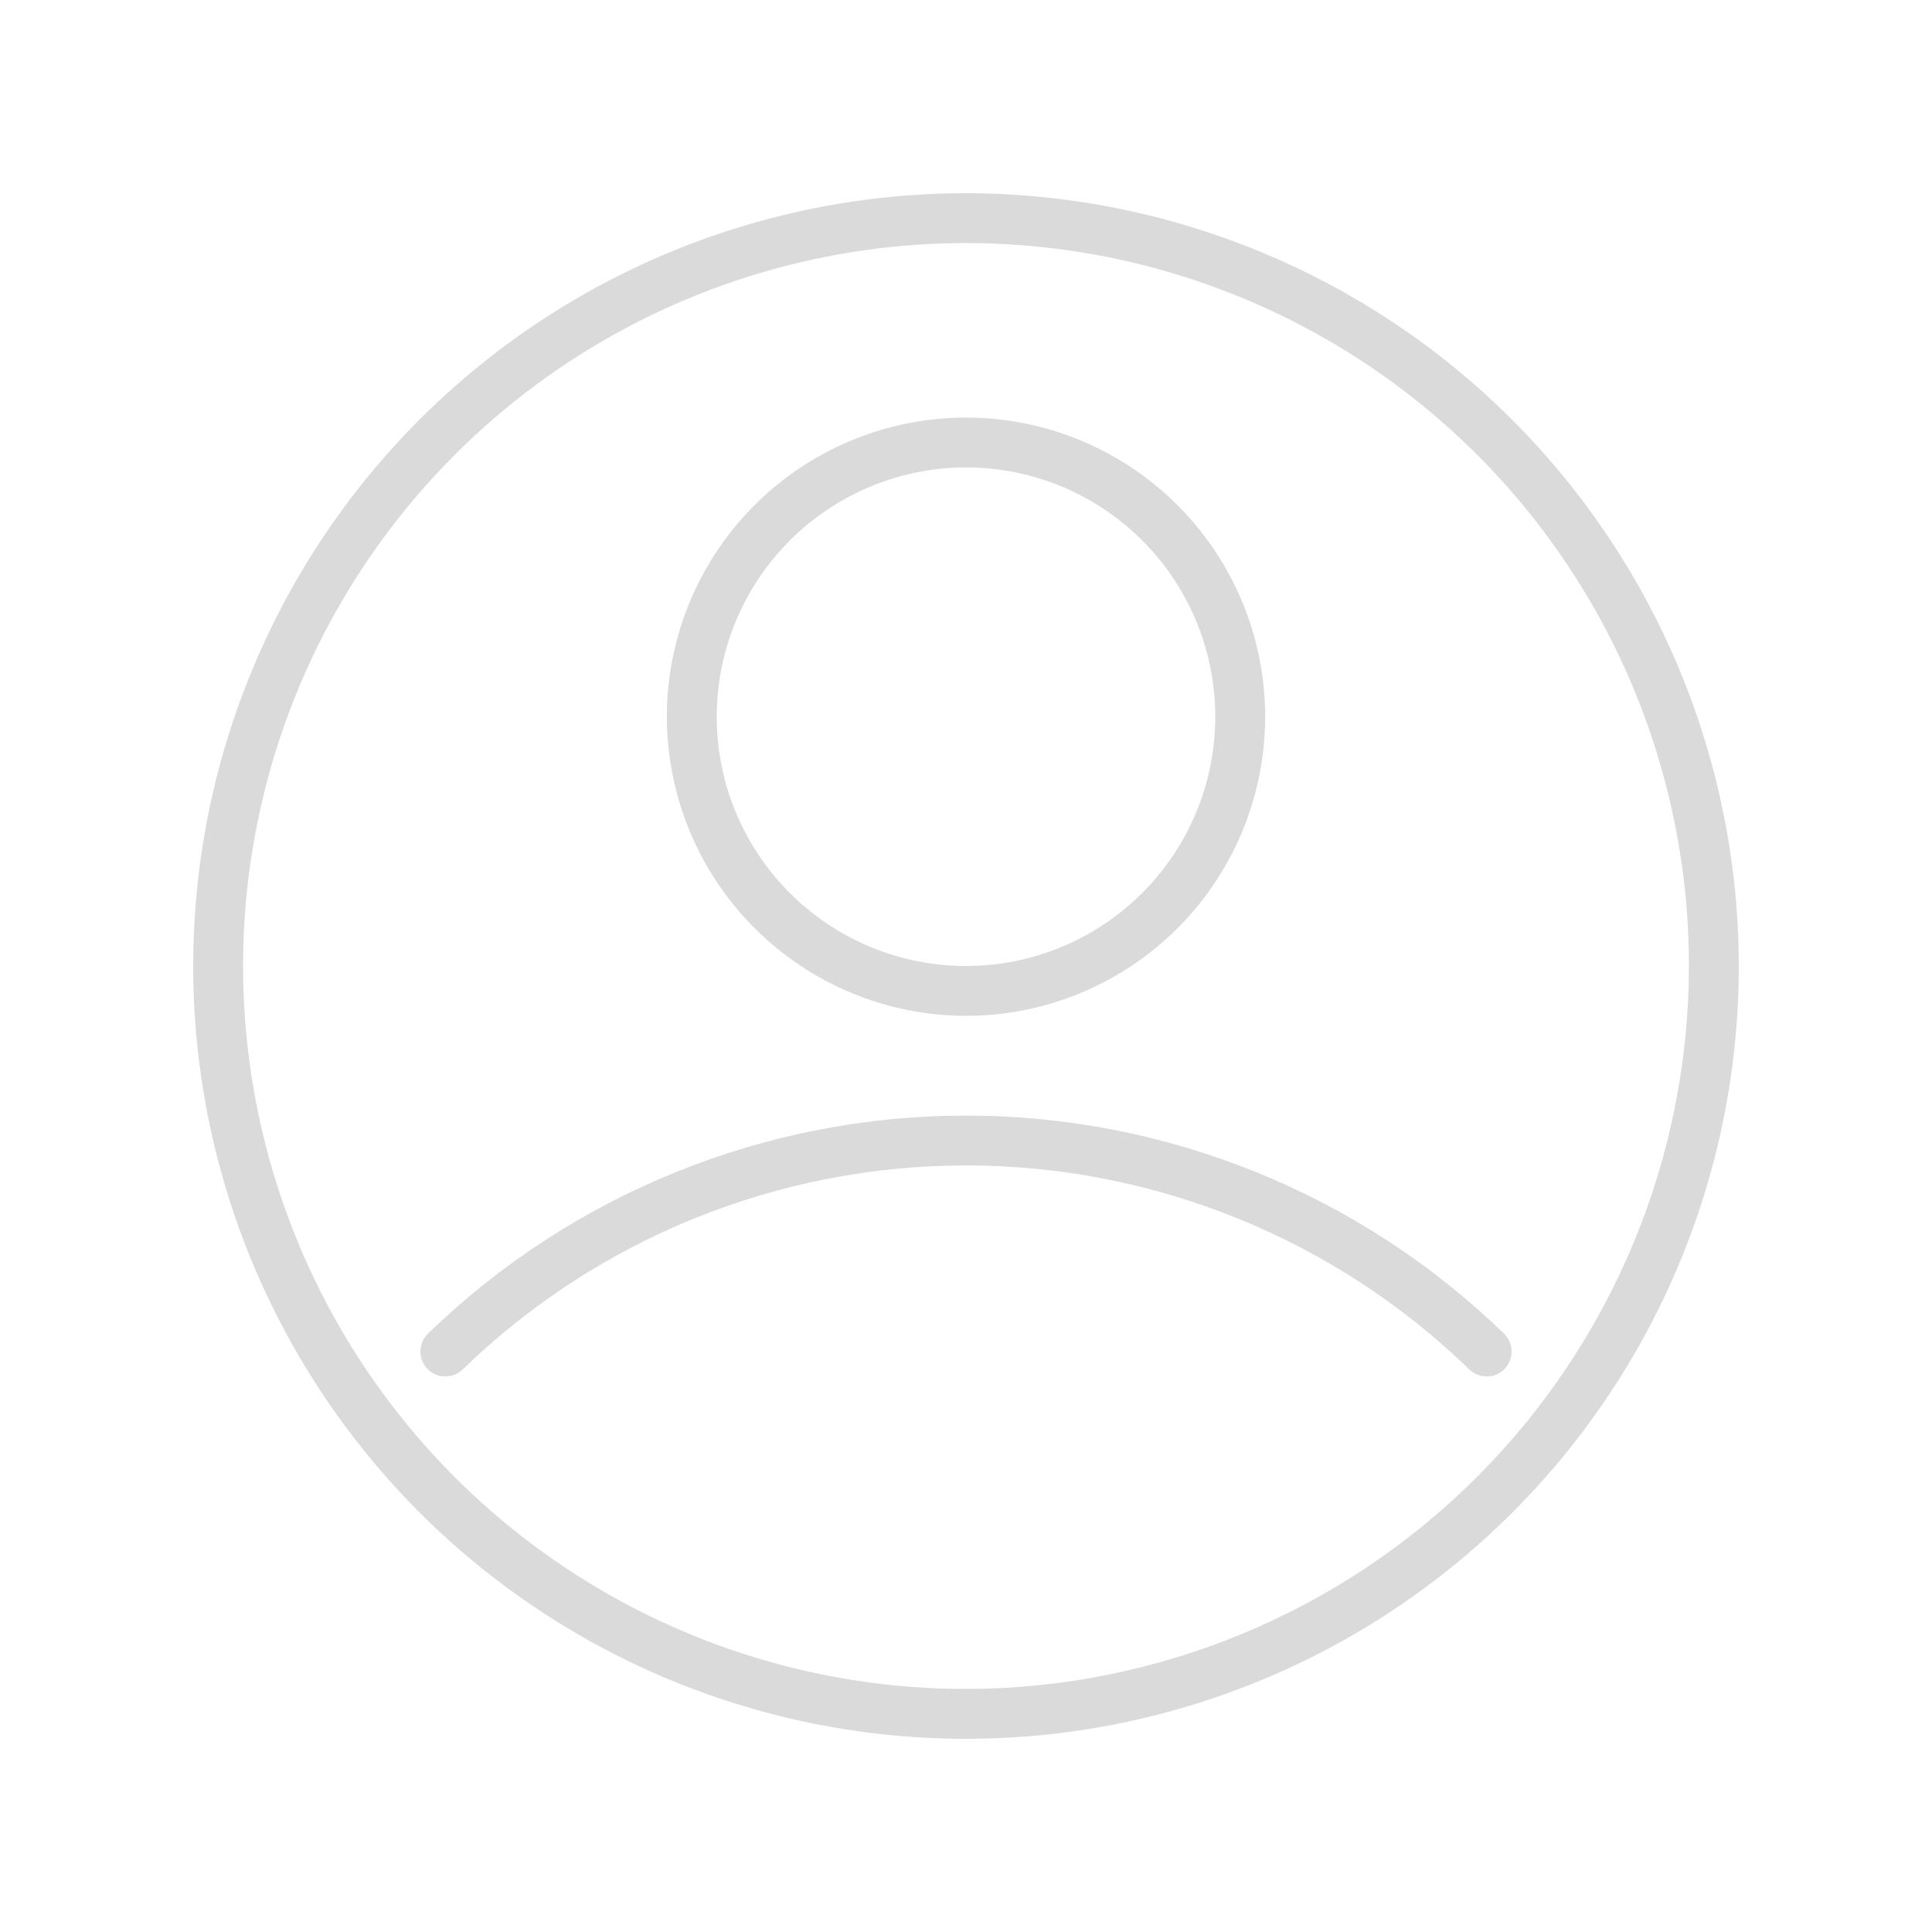 <svg width="40" height="40" viewBox="0 0 40 40" fill="none" xmlns="http://www.w3.org/2000/svg">
<path d="M20 4C16.835 4 13.742 4.938 11.111 6.696C8.48 8.455 6.429 10.953 5.218 13.877C4.007 16.801 3.69 20.018 4.307 23.121C4.925 26.225 6.449 29.076 8.686 31.314C10.924 33.551 13.775 35.075 16.879 35.693C19.982 36.31 23.199 35.993 26.123 34.782C29.047 33.571 31.545 31.52 33.303 28.889C35.062 26.258 36 23.165 36 20C35.995 15.758 34.308 11.691 31.308 8.692C28.309 5.692 24.242 4.005 20 4ZM20 34.968C17.04 34.968 14.146 34.09 11.684 32.445C9.223 30.8 7.304 28.463 6.172 25.728C5.039 22.993 4.742 19.983 5.32 17.08C5.897 14.177 7.323 11.509 9.416 9.416C11.509 7.323 14.177 5.897 17.08 5.32C19.983 4.742 22.993 5.039 25.728 6.172C28.463 7.304 30.8 9.223 32.445 11.684C34.09 14.146 34.968 17.04 34.968 20C34.963 23.968 33.385 27.773 30.579 30.579C27.773 33.385 23.968 34.963 20 34.968Z" fill="#DADADA"/>
<path d="M31.142 27.614C28.157 24.717 24.16 23.097 20 23.097C15.84 23.097 11.844 24.717 8.858 27.614C8.761 27.71 8.706 27.84 8.704 27.977C8.703 28.113 8.755 28.244 8.85 28.342C8.945 28.44 9.075 28.496 9.212 28.498C9.348 28.5 9.48 28.449 9.578 28.354C12.37 25.645 16.109 24.129 20 24.129C23.891 24.129 27.63 25.645 30.422 28.354C30.52 28.449 30.652 28.5 30.788 28.498C30.925 28.496 31.055 28.44 31.15 28.342C31.245 28.244 31.297 28.113 31.296 27.977C31.294 27.84 31.239 27.71 31.142 27.614Z" fill="#DADADA"/>
<path d="M20 21.032C21.225 21.032 22.422 20.669 23.441 19.988C24.459 19.308 25.253 18.341 25.722 17.209C26.191 16.077 26.314 14.832 26.075 13.63C25.835 12.429 25.246 11.325 24.379 10.459C23.513 9.593 22.41 9.003 21.208 8.764C20.007 8.525 18.762 8.648 17.63 9.117C16.498 9.585 15.531 10.379 14.85 11.398C14.17 12.416 13.806 13.614 13.806 14.839C13.808 16.481 14.461 18.055 15.623 19.216C16.784 20.377 18.358 21.03 20 21.032ZM20 9.677C21.021 9.677 22.019 9.98 22.867 10.547C23.716 11.114 24.378 11.92 24.768 12.864C25.159 13.807 25.261 14.844 25.062 15.846C24.863 16.847 24.371 17.767 23.649 18.488C22.928 19.21 22.008 19.702 21.007 19.901C20.006 20.1 18.968 19.998 18.025 19.607C17.082 19.216 16.276 18.555 15.709 17.706C15.141 16.857 14.839 15.86 14.839 14.839C14.84 13.47 15.384 12.158 16.352 11.191C17.32 10.223 18.632 9.679 20 9.677Z" fill="#DADADA"/>
</svg>
